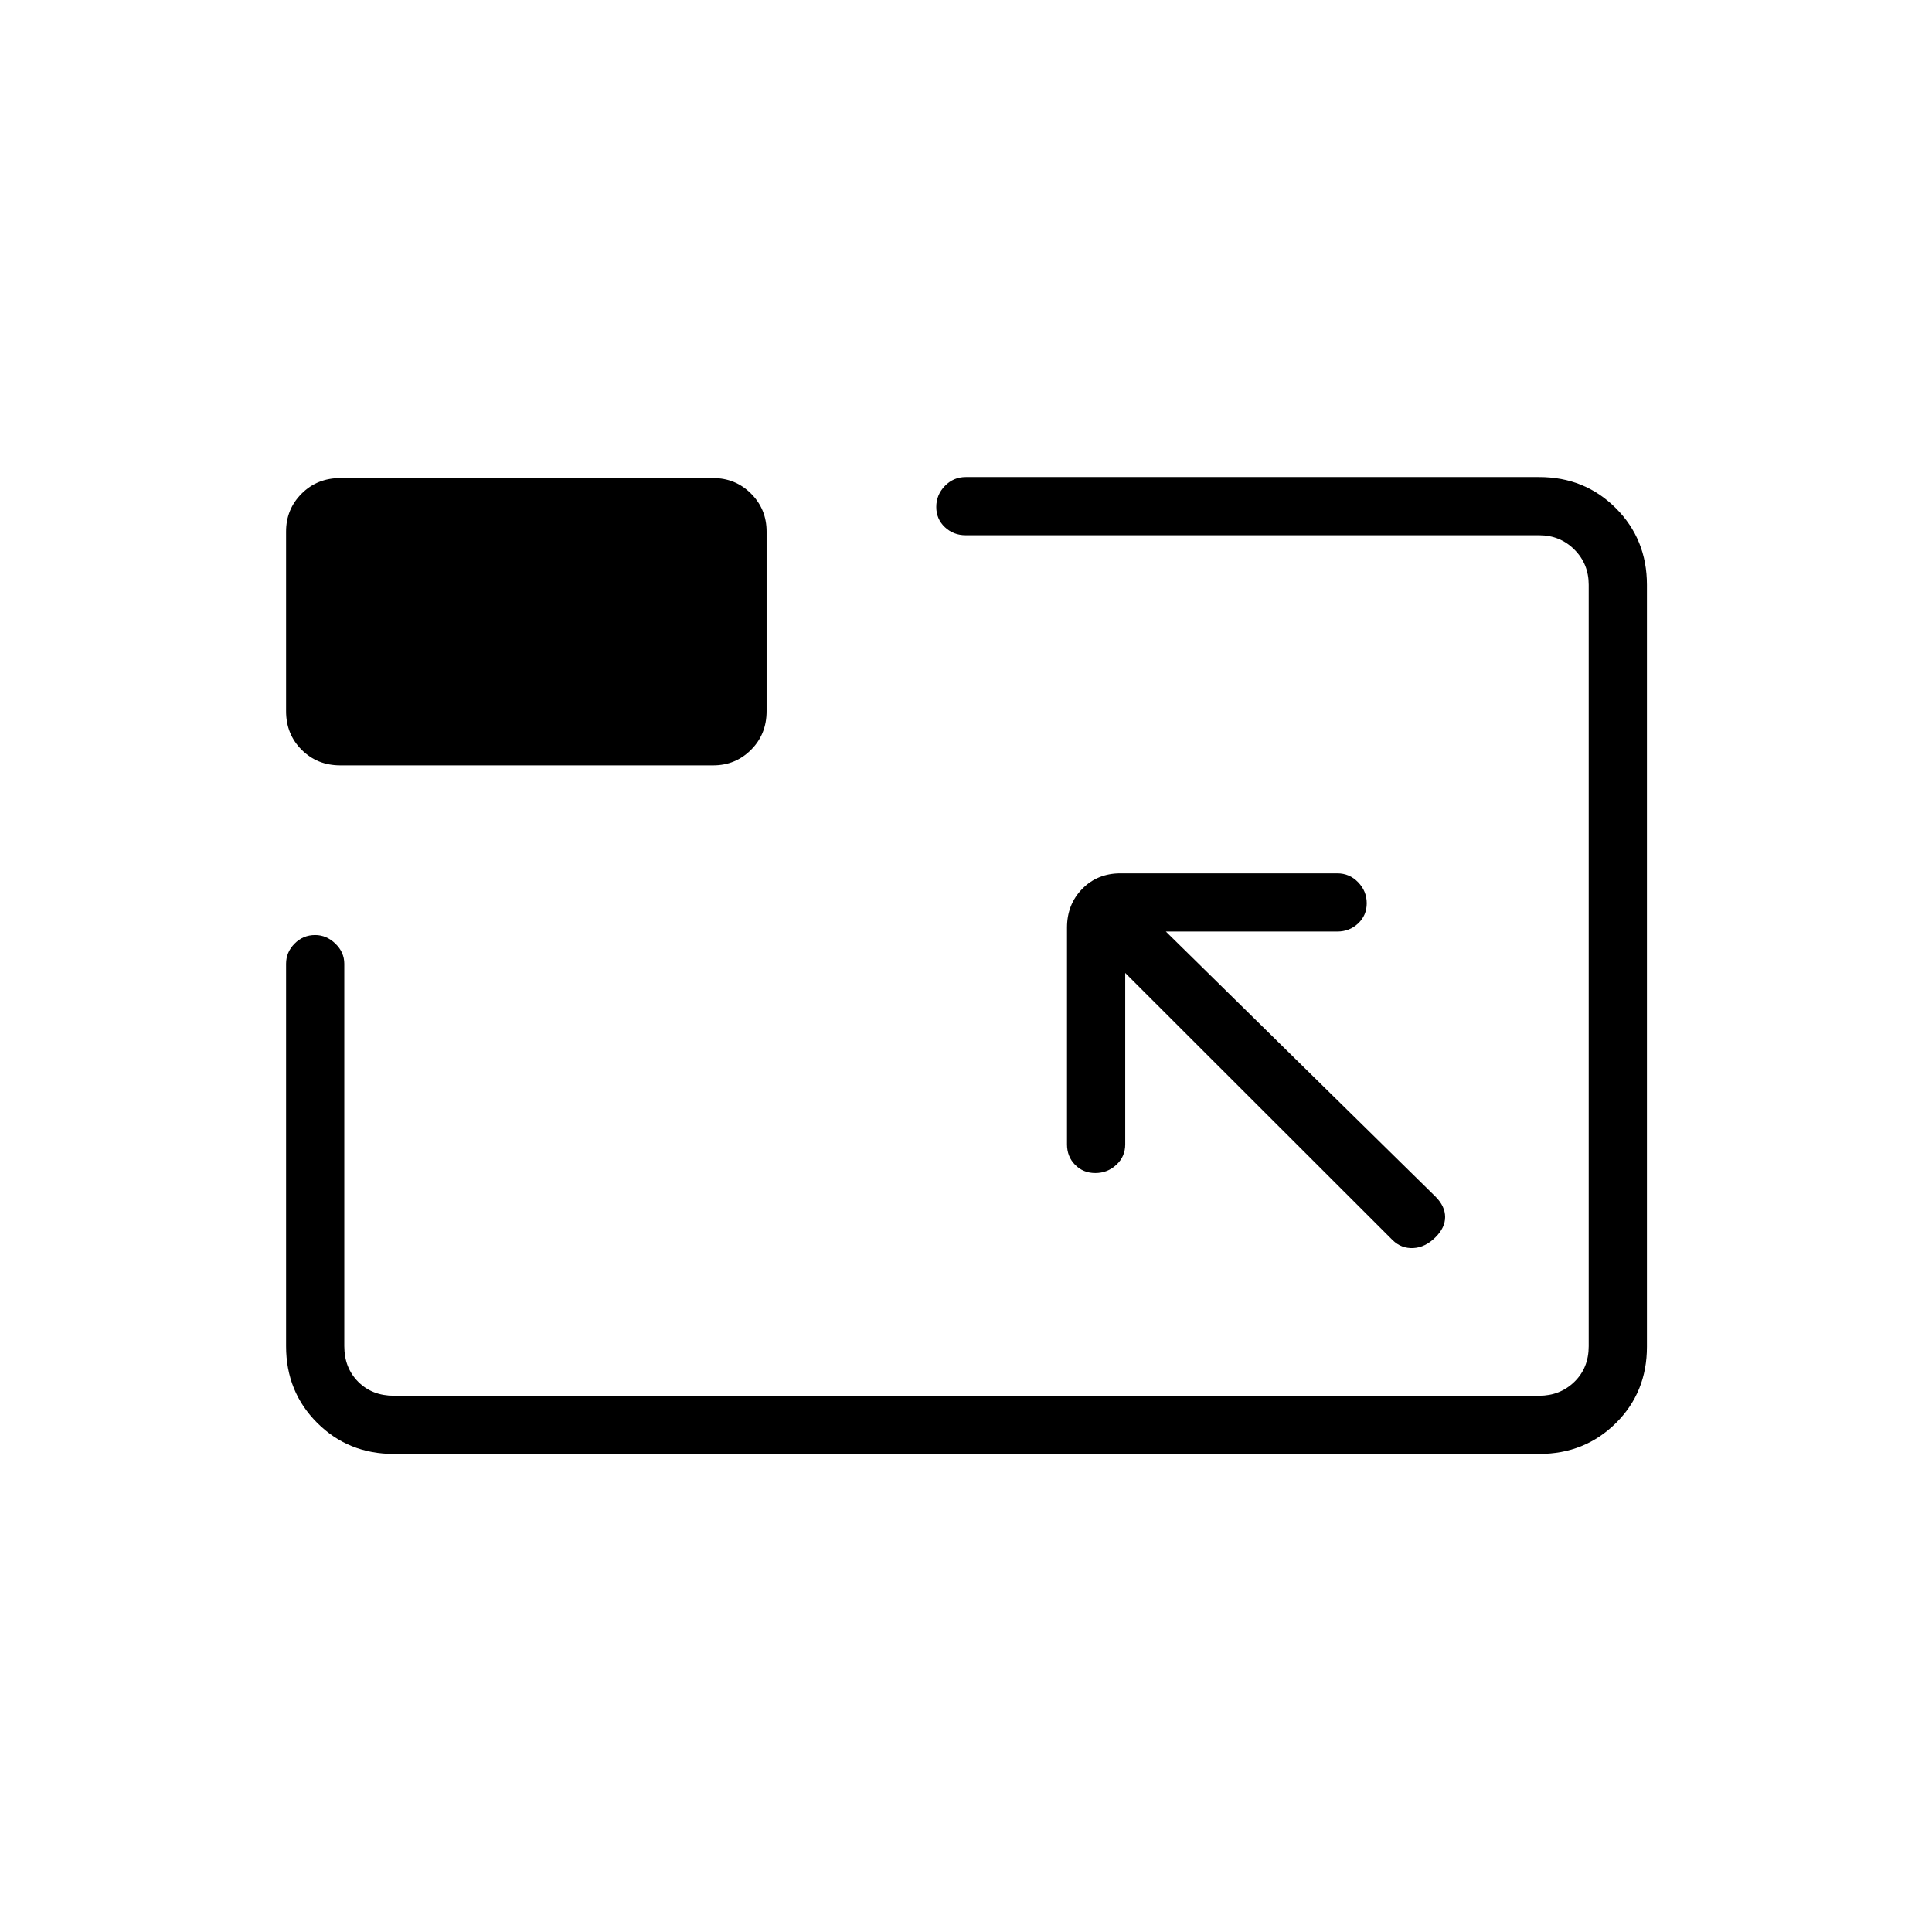 <svg xmlns="http://www.w3.org/2000/svg" height="20" viewBox="0 -960 960 960" width="20"><path d="M195.69-237.54q-22.64 0-38.09-15.45-15.45-15.45-15.45-38.09v-190.04q0-5.72 4.22-9.99 4.21-4.27 10.23-4.27 5.63 0 10.05 4.27 4.43 4.27 4.43 9.99v190.04q0 10.77 6.92 17.7 6.92 6.92 17.69 6.92h569.12q10.38 0 17.5-6.92 7.11-6.93 7.11-17.7v-378.34q0-10.39-7.11-17.5-7.12-7.12-17.5-7.12H479.88q-6.1 0-10.38-4.02-4.27-4.02-4.27-10.04t4.27-10.44q4.28-4.42 10.38-4.42h284.93q22.64 0 38.09 15.46 15.45 15.46 15.45 38.12v378.59q0 22.65-15.45 37.95-15.45 15.3-38.09 15.3H195.69Zm363.43-239L692-343.77q4.35 4.23 10.29 3.92 5.94-.3 11.06-5.42 4.73-4.73 4.73-10.01 0-5.28-4.73-10.07L579.31-497.12h85.15q6.11 0 10.38-4.02 4.28-4.02 4.28-10.03 0-6.02-4.28-10.45-4.27-4.42-10.38-4.42H556.77q-11.49 0-19.04 7.74-7.54 7.73-7.54 19.22v107.7q0 6.1 4.02 10.18t10.04 4.08q6.02 0 10.44-4.08 4.43-4.08 4.43-10.18v-85.16Zm-390-103.15q-11.5 0-19.23-7.74-7.74-7.73-7.74-19.22v-89.23q0-11.11 7.74-18.85 7.73-7.73 19.23-7.73h185.23q11.1 0 18.84 7.73 7.73 7.74 7.73 18.85v89.23q0 11.49-7.73 19.22-7.74 7.74-18.84 7.74H169.12ZM480.5-480.5Z"/></svg>